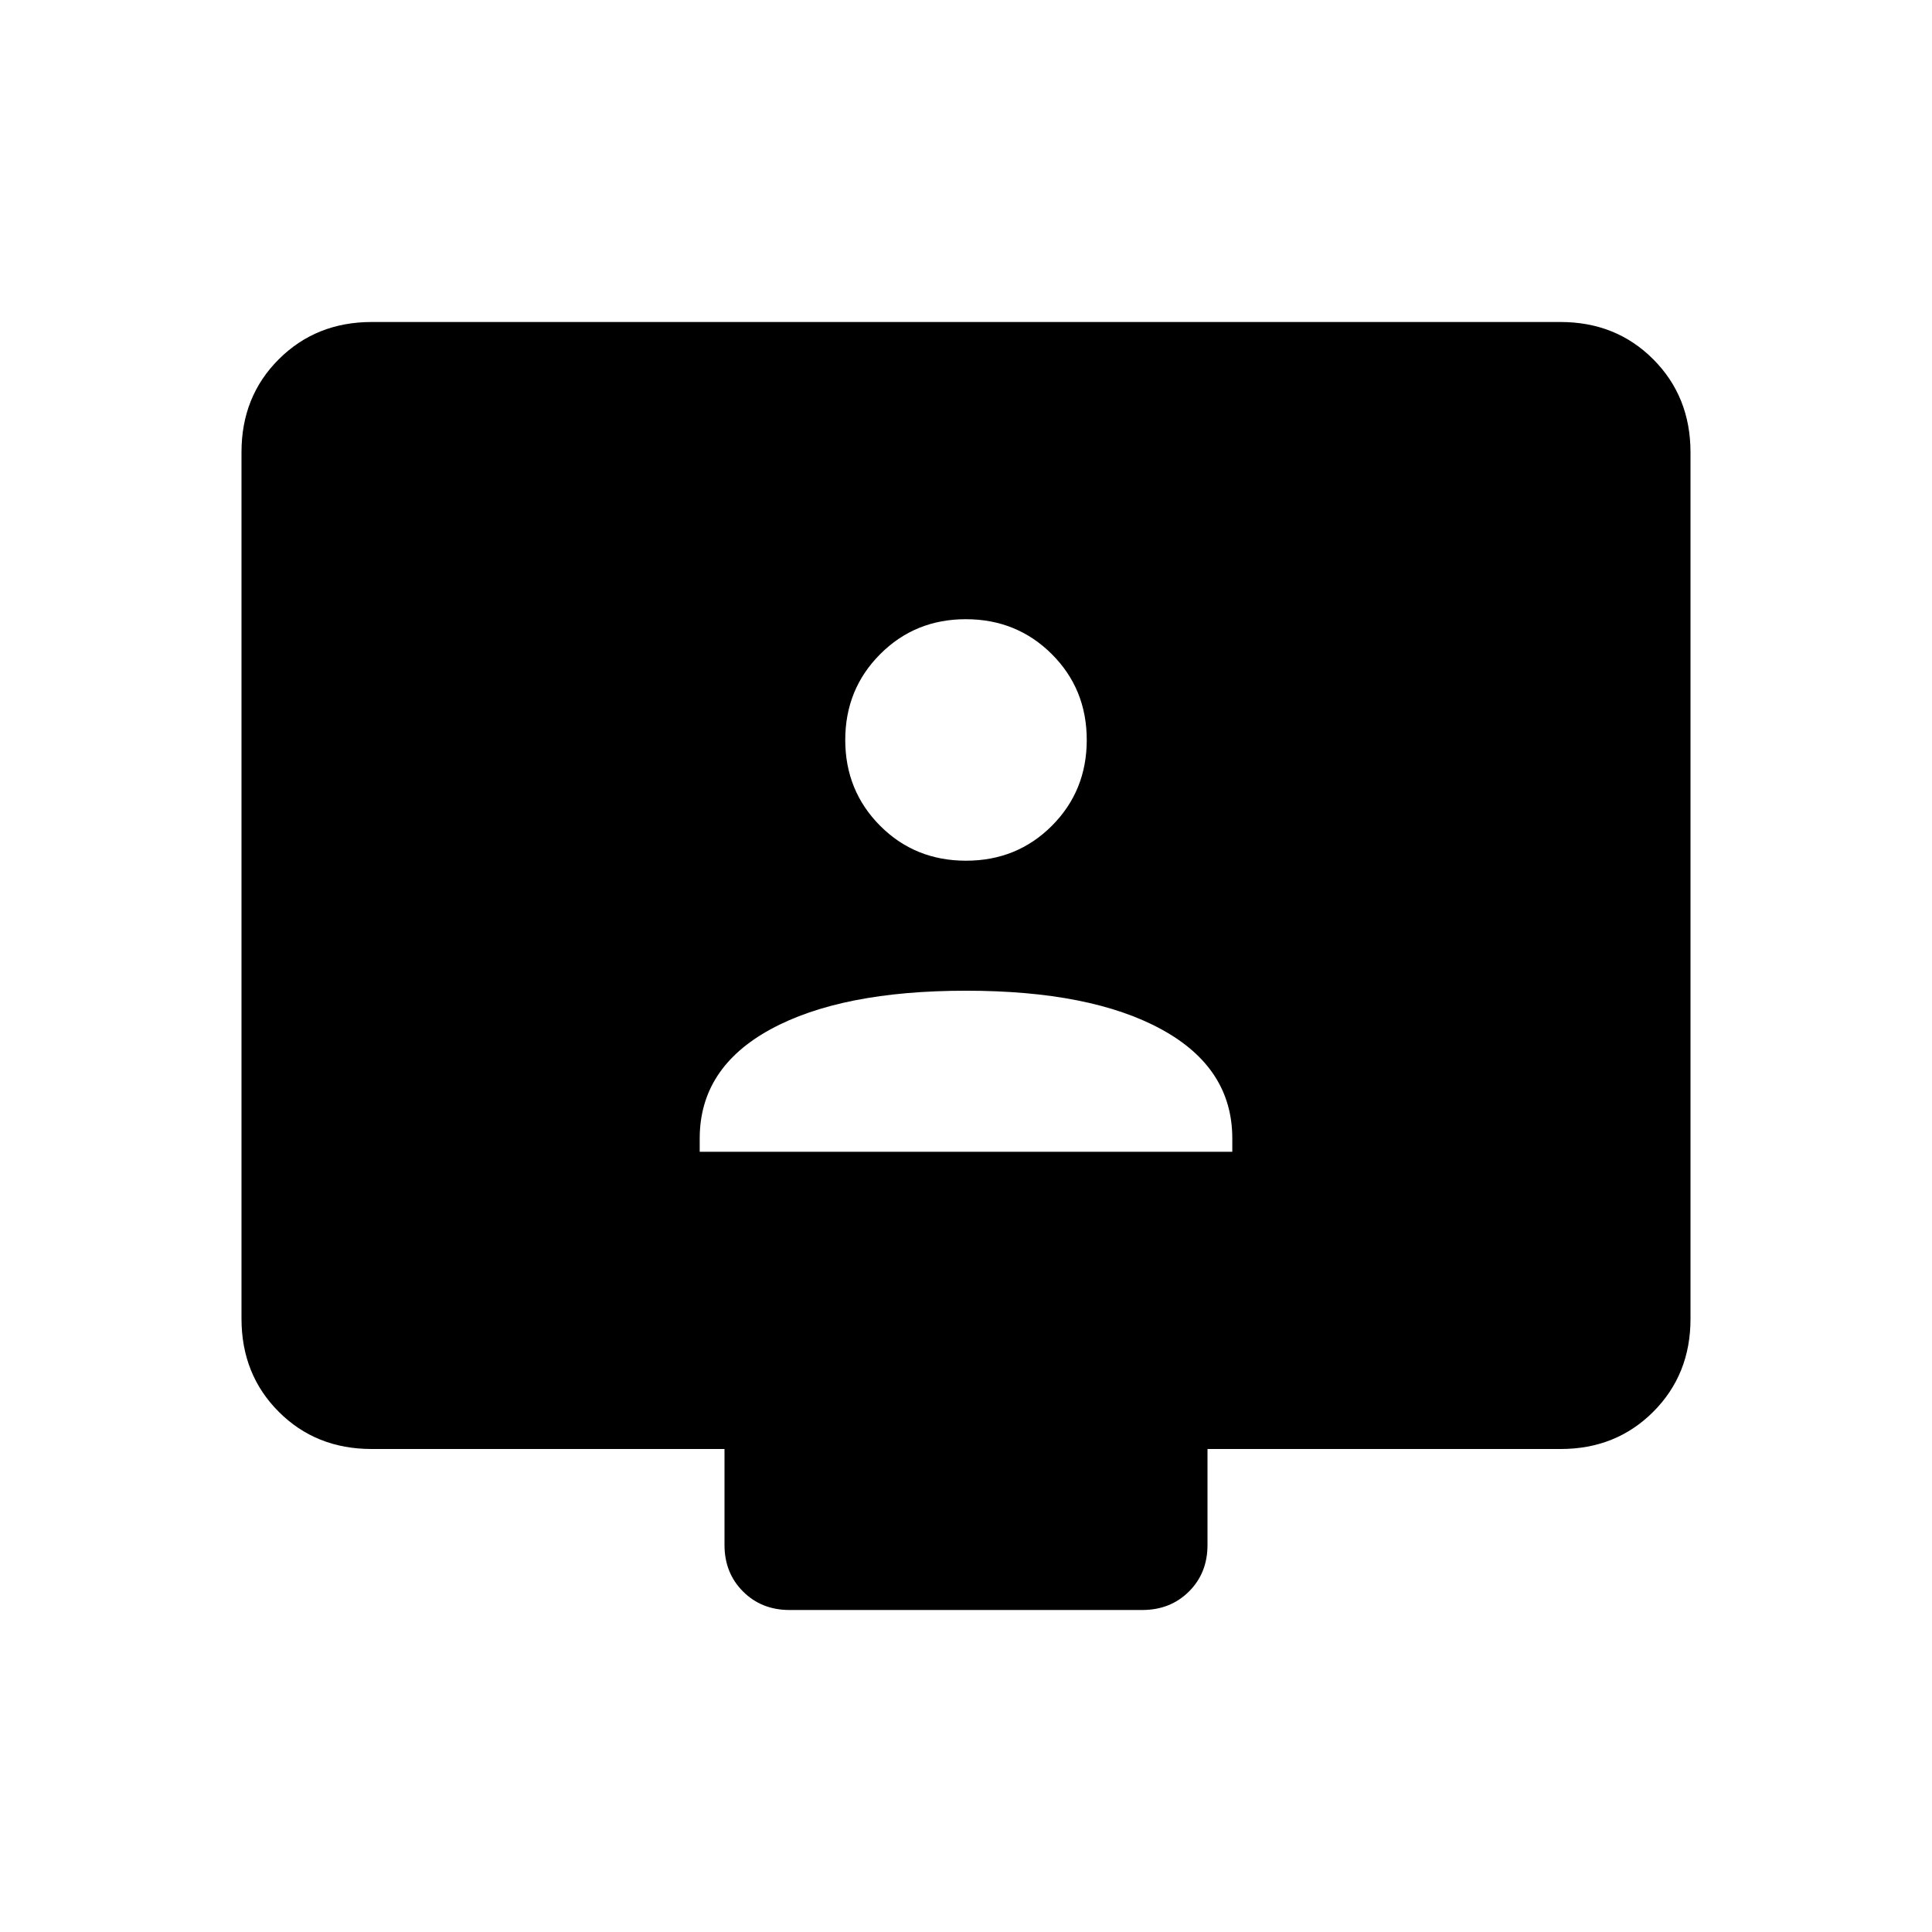 <svg xmlns="http://www.w3.org/2000/svg" width="3em" height="3em" viewBox="0 0 24 24"><path fill="currentColor" d="M8.692 14.308h6.616v-.166q0-.875-.88-1.355q-.878-.48-2.428-.48t-2.429.48t-.879 1.355zM12 10.692q.633 0 1.066-.433q.434-.434.434-1.067t-.434-1.066T12 7.692t-1.066.434t-.434 1.066t.434 1.067q.433.433 1.066.433M4.616 18q-.691 0-1.153-.462T3 16.384V5.616q0-.691.463-1.153T4.615 4h14.77q.69 0 1.152.463T21 5.616v10.769q0 .69-.463 1.153T19.385 18H15v1.192q0 .349-.23.578t-.578.23H9.808q-.348 0-.578-.23T9 19.192V18z"/></svg>
